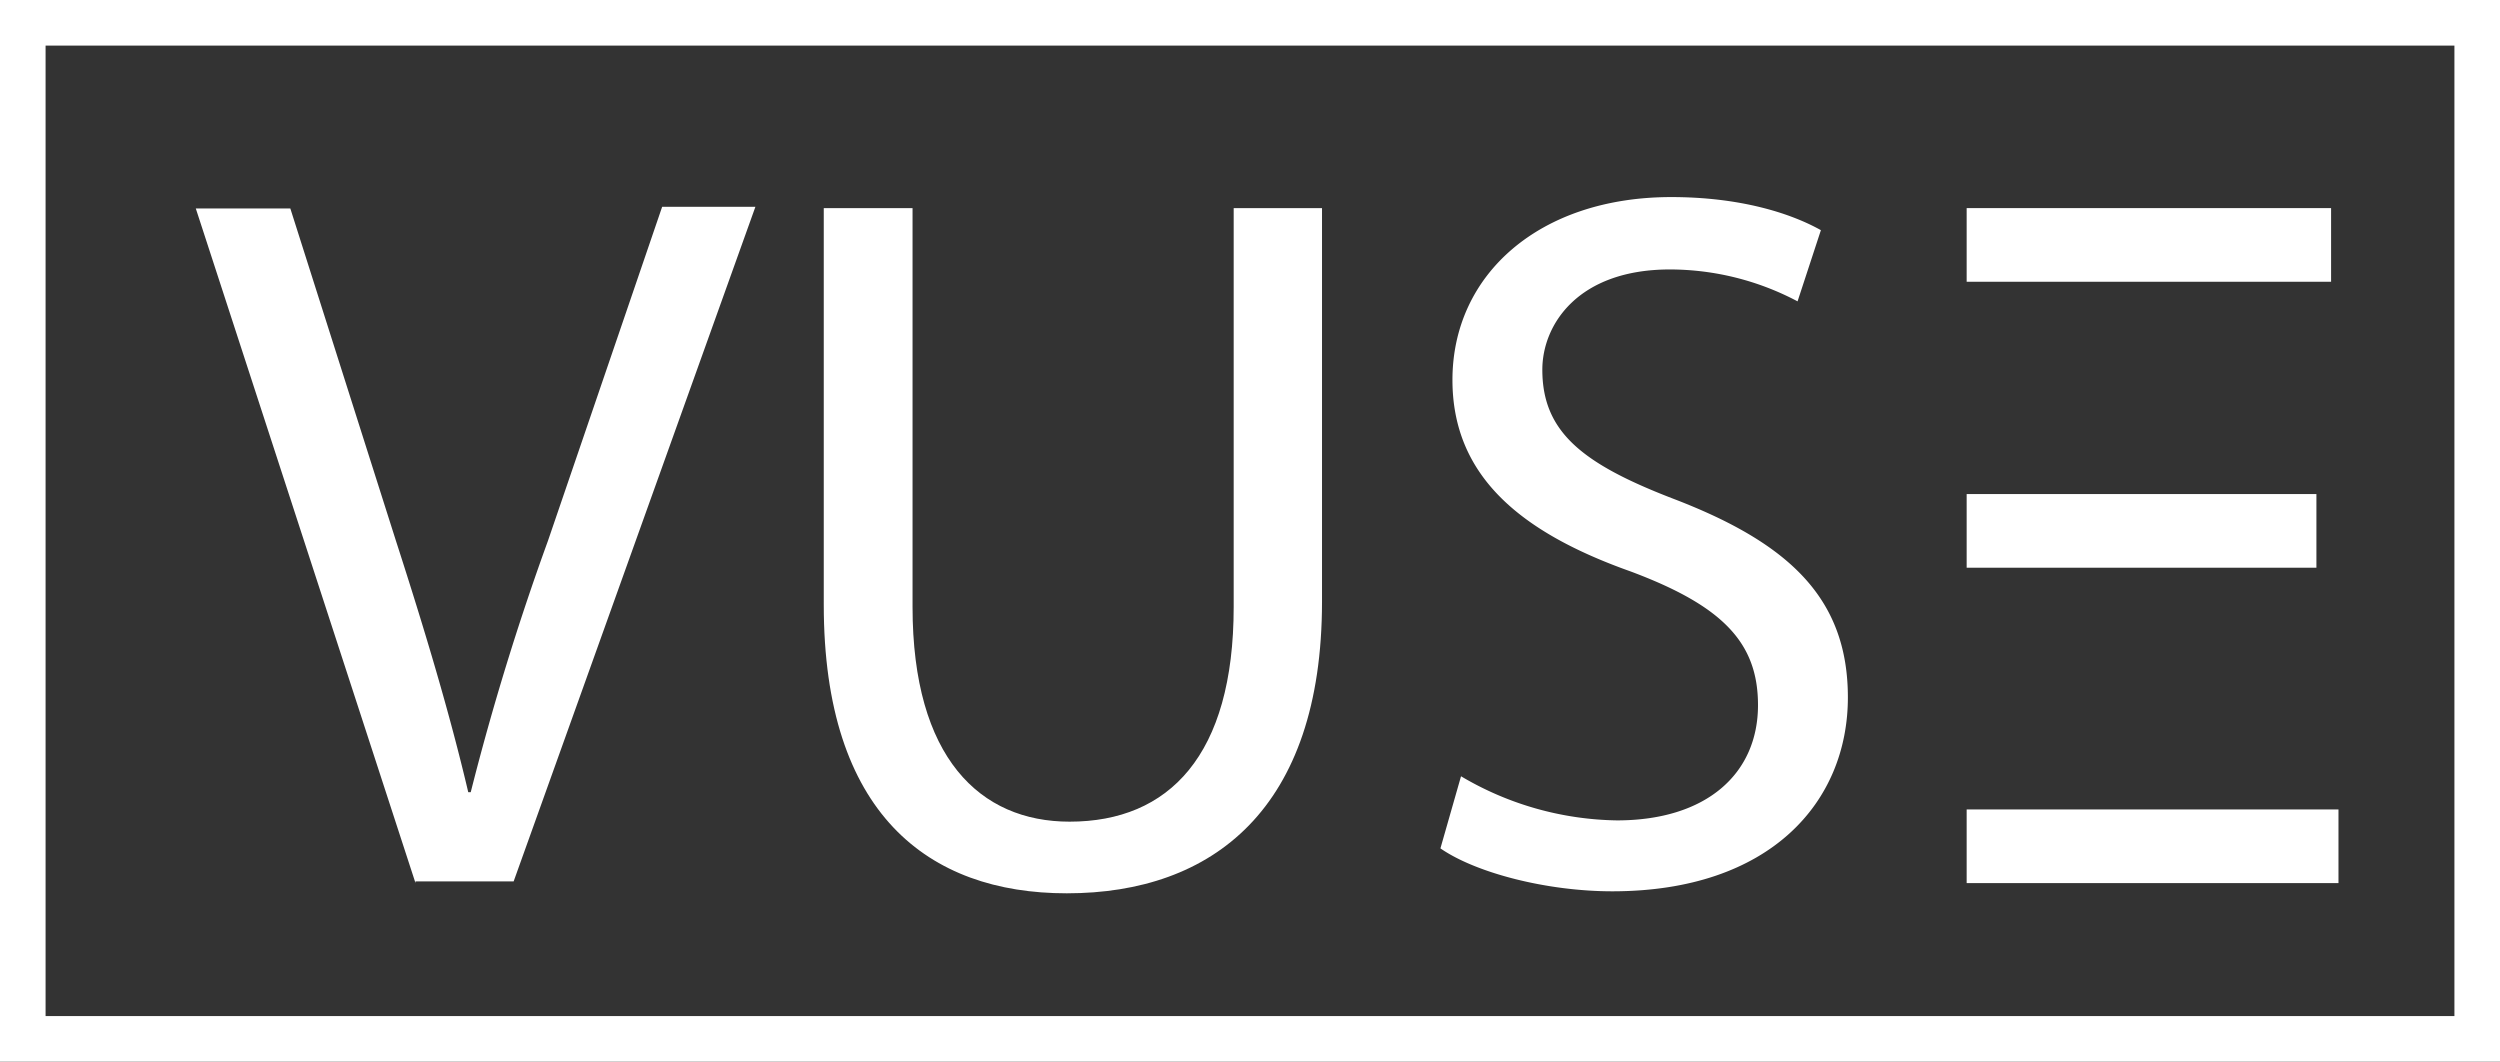 <svg id="Layer_1" data-name="Layer 1" xmlns="http://www.w3.org/2000/svg" viewBox="0 0 274.26 116.47"><rect x="0" y="0" width="274.26" height="116.47" fill="#333333" stroke="none"/><title>VUSE</title><path d="M45.58,96.87l-24.1-74H31.85L43.43,59.31c3.23,10,5.92,19,7.94,27.6h.27a286.11,286.11,0,0,1,8.48-27.6L72.64,22.69H82.87l-26.52,74H45.58Z" style="fill:#fff"/><path d="M100.11,22.83V66.58c0,16.56,7.4,23.56,17.23,23.56,10.9,0,18-7.27,18-23.56V22.83h9.69V66c0,22.75-12,32-28,32-15.21,0-26.66-8.75-26.66-31.64V22.83Z" style="fill:#fff"/><path d="M160.28,85.16A34.47,34.47,0,0,0,177.38,90c9.83,0,15.48-5.12,15.48-12.65,0-6.87-3.9-10.9-14-14.67-12.12-4.31-19.52-10.5-19.52-21,0-11.58,9.56-20.06,24-20.06,7.54,0,13.06,1.75,16.42,3.63l-2.56,7.81a30,30,0,0,0-14-3.5c-10.1,0-14,6.06-14,11,0,6.87,4.44,10.37,14.67,14.27,12.52,4.85,18.85,10.9,18.85,21.68,0,11.44-8.48,21.27-25.85,21.27-7.14,0-14.94-2-18.85-4.71Z" style="fill:#fff"/><rect x="215.75" y="22.83" width="39.98" height="8.08" style="fill:#fff"/><rect x="215.75" y="54.2" width="38.37" height="8.08" style="fill:#fff"/><rect x="215.75" y="88.8" width="40.79" height="8.08" style="fill:#fff"/><rect x="2.5" y="2.5" width="269.26" height="111.47" style="fill:none;stroke:#fff;stroke-miterlimit:10;stroke-width:5px"/></svg>